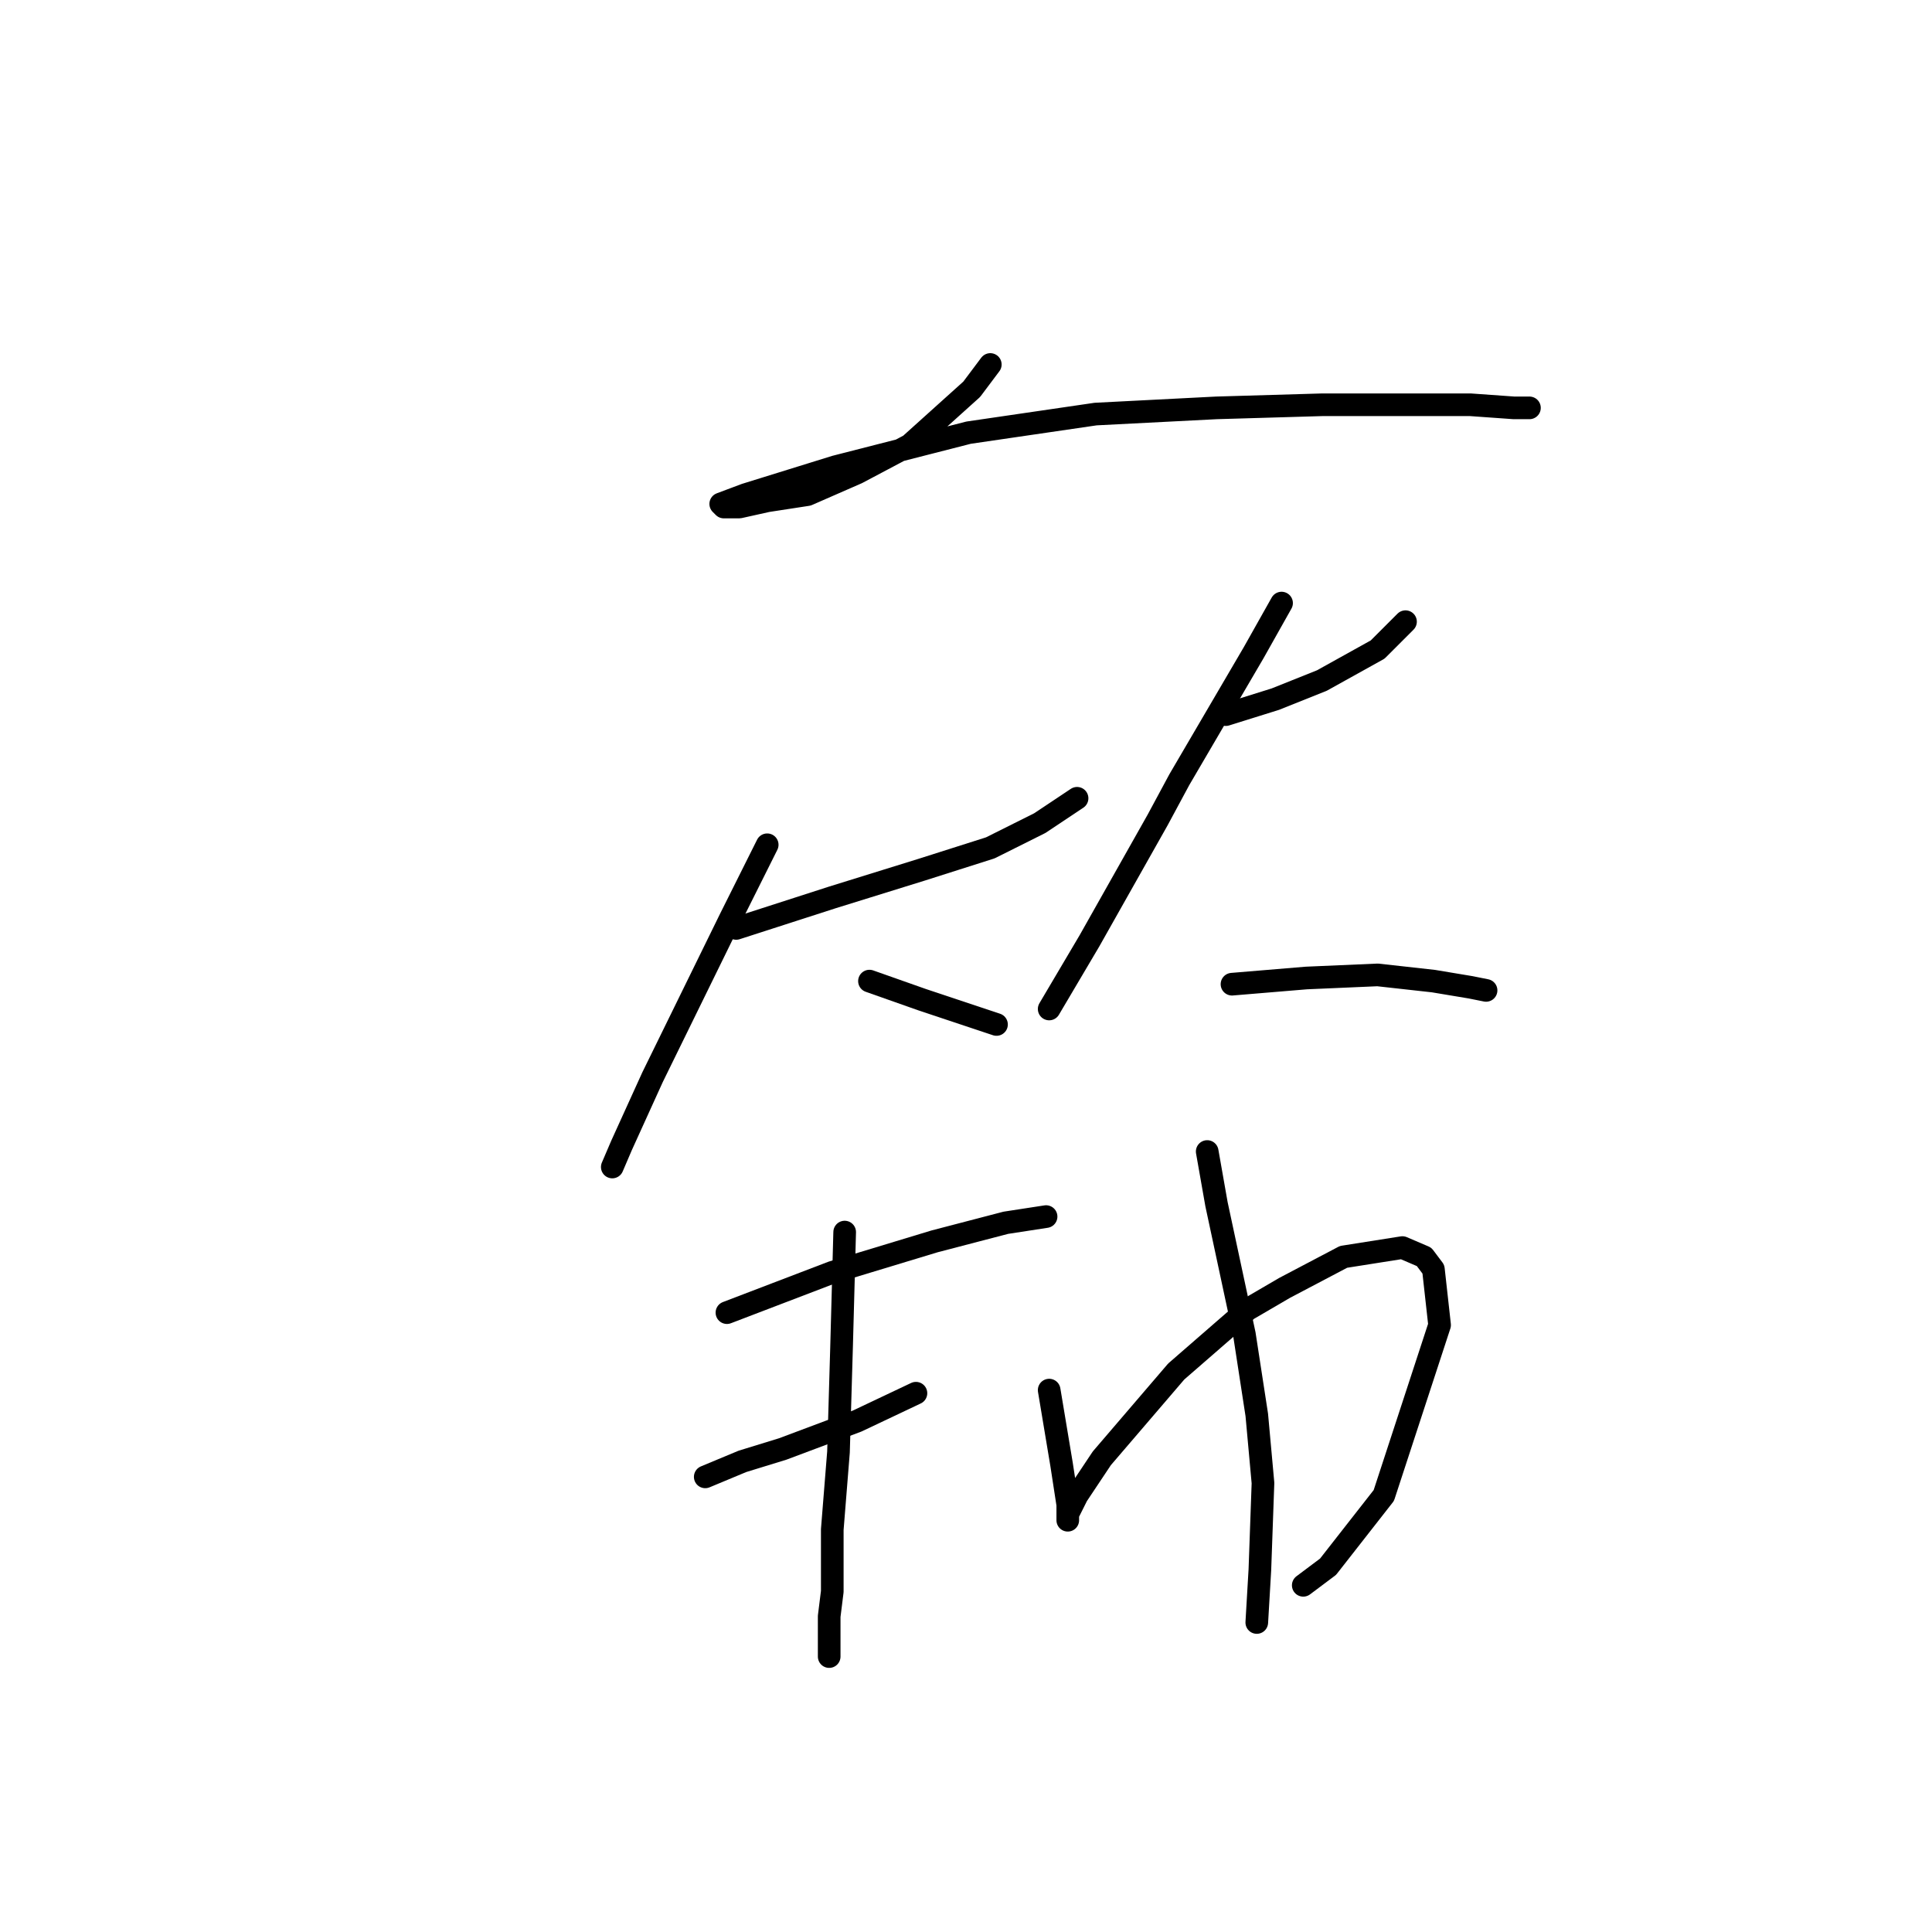 <?xml version="1.0" standalone="no"?>
    <svg width="256" height="256" xmlns="http://www.w3.org/2000/svg" version="1.1">
    <polyline stroke="black" stroke-width="3" stroke-linecap="round" fill="transparent" stroke-linejoin="round" points="131.221 48.297 128.757 51.582 120.546 58.972 113.566 62.667 106.997 65.541 101.659 66.362 97.964 67.184 95.911 67.184 95.501 66.773 98.785 65.541 110.692 61.846 128.347 57.33 145.18 54.866 161.192 54.045 175.152 53.635 186.648 53.635 194.859 53.635 200.607 54.045 202.66 54.045 202.66 54.045 " />
        <polyline stroke="black" stroke-width="3" stroke-linecap="round" fill="transparent" stroke-linejoin="round" points="97.554 123.021 110.281 118.916 122.188 115.22 131.221 112.346 137.79 109.062 142.717 105.777 142.717 105.777 " />
        <polyline stroke="black" stroke-width="3" stroke-linecap="round" fill="transparent" stroke-linejoin="round" points="101.659 111.936 96.733 121.79 86.468 142.729 82.363 151.761 81.131 154.635 81.131 154.635 " />
        <polyline stroke="black" stroke-width="3" stroke-linecap="round" fill="transparent" stroke-linejoin="round" points="115.208 130.001 122.188 132.464 129.578 134.928 132.042 135.749 132.042 135.749 " />
        <polyline stroke="black" stroke-width="3" stroke-linecap="round" fill="transparent" stroke-linejoin="round" points="162.424 94.692 168.993 92.639 175.152 90.176 182.542 86.07 186.237 82.375 186.237 82.375 " />
        <polyline stroke="black" stroke-width="3" stroke-linecap="round" fill="transparent" stroke-linejoin="round" points="169.814 79.911 166.119 86.48 156.265 103.314 153.391 108.651 144.359 124.663 139.021 133.696 139.021 133.696 " />
        <polyline stroke="black" stroke-width="3" stroke-linecap="round" fill="transparent" stroke-linejoin="round" points="163.245 130.411 173.099 129.59 182.542 129.18 189.932 130.001 194.859 130.822 196.912 131.233 196.912 131.233 " />
        <polyline stroke="black" stroke-width="3" stroke-linecap="round" fill="transparent" stroke-linejoin="round" points="96.322 173.932 110.281 168.595 123.83 164.489 133.273 162.025 138.611 161.204 138.611 161.204 " />
        <polyline stroke="black" stroke-width="3" stroke-linecap="round" fill="transparent" stroke-linejoin="round" points="93.448 195.692 98.375 193.639 103.712 191.997 113.566 188.302 121.367 184.607 121.367 184.607 " />
        <polyline stroke="black" stroke-width="3" stroke-linecap="round" fill="transparent" stroke-linejoin="round" points="111.924 163.257 111.513 178.448 111.103 192.408 110.281 202.672 110.281 210.883 109.871 214.168 109.871 219.505 109.871 219.505 " />
        <polyline stroke="black" stroke-width="3" stroke-linecap="round" fill="transparent" stroke-linejoin="round" points="139.021 184.196 140.253 191.587 140.664 194.05 141.485 199.387 141.485 201.03 141.485 201.44 141.485 201.03 141.485 200.619 142.717 198.156 146.001 193.229 155.855 181.733 165.298 173.521 170.225 170.647 178.026 166.542 185.826 165.31 188.7 166.542 189.932 168.184 190.753 175.574 183.363 198.156 175.973 207.599 172.688 210.062 172.688 210.062 " />
        <polyline stroke="black" stroke-width="3" stroke-linecap="round" fill="transparent" stroke-linejoin="round" points="159.961 152.582 161.192 159.562 164.887 176.806 166.53 187.481 167.351 196.513 166.94 208.009 166.53 214.989 166.53 214.989 " />
        </svg>